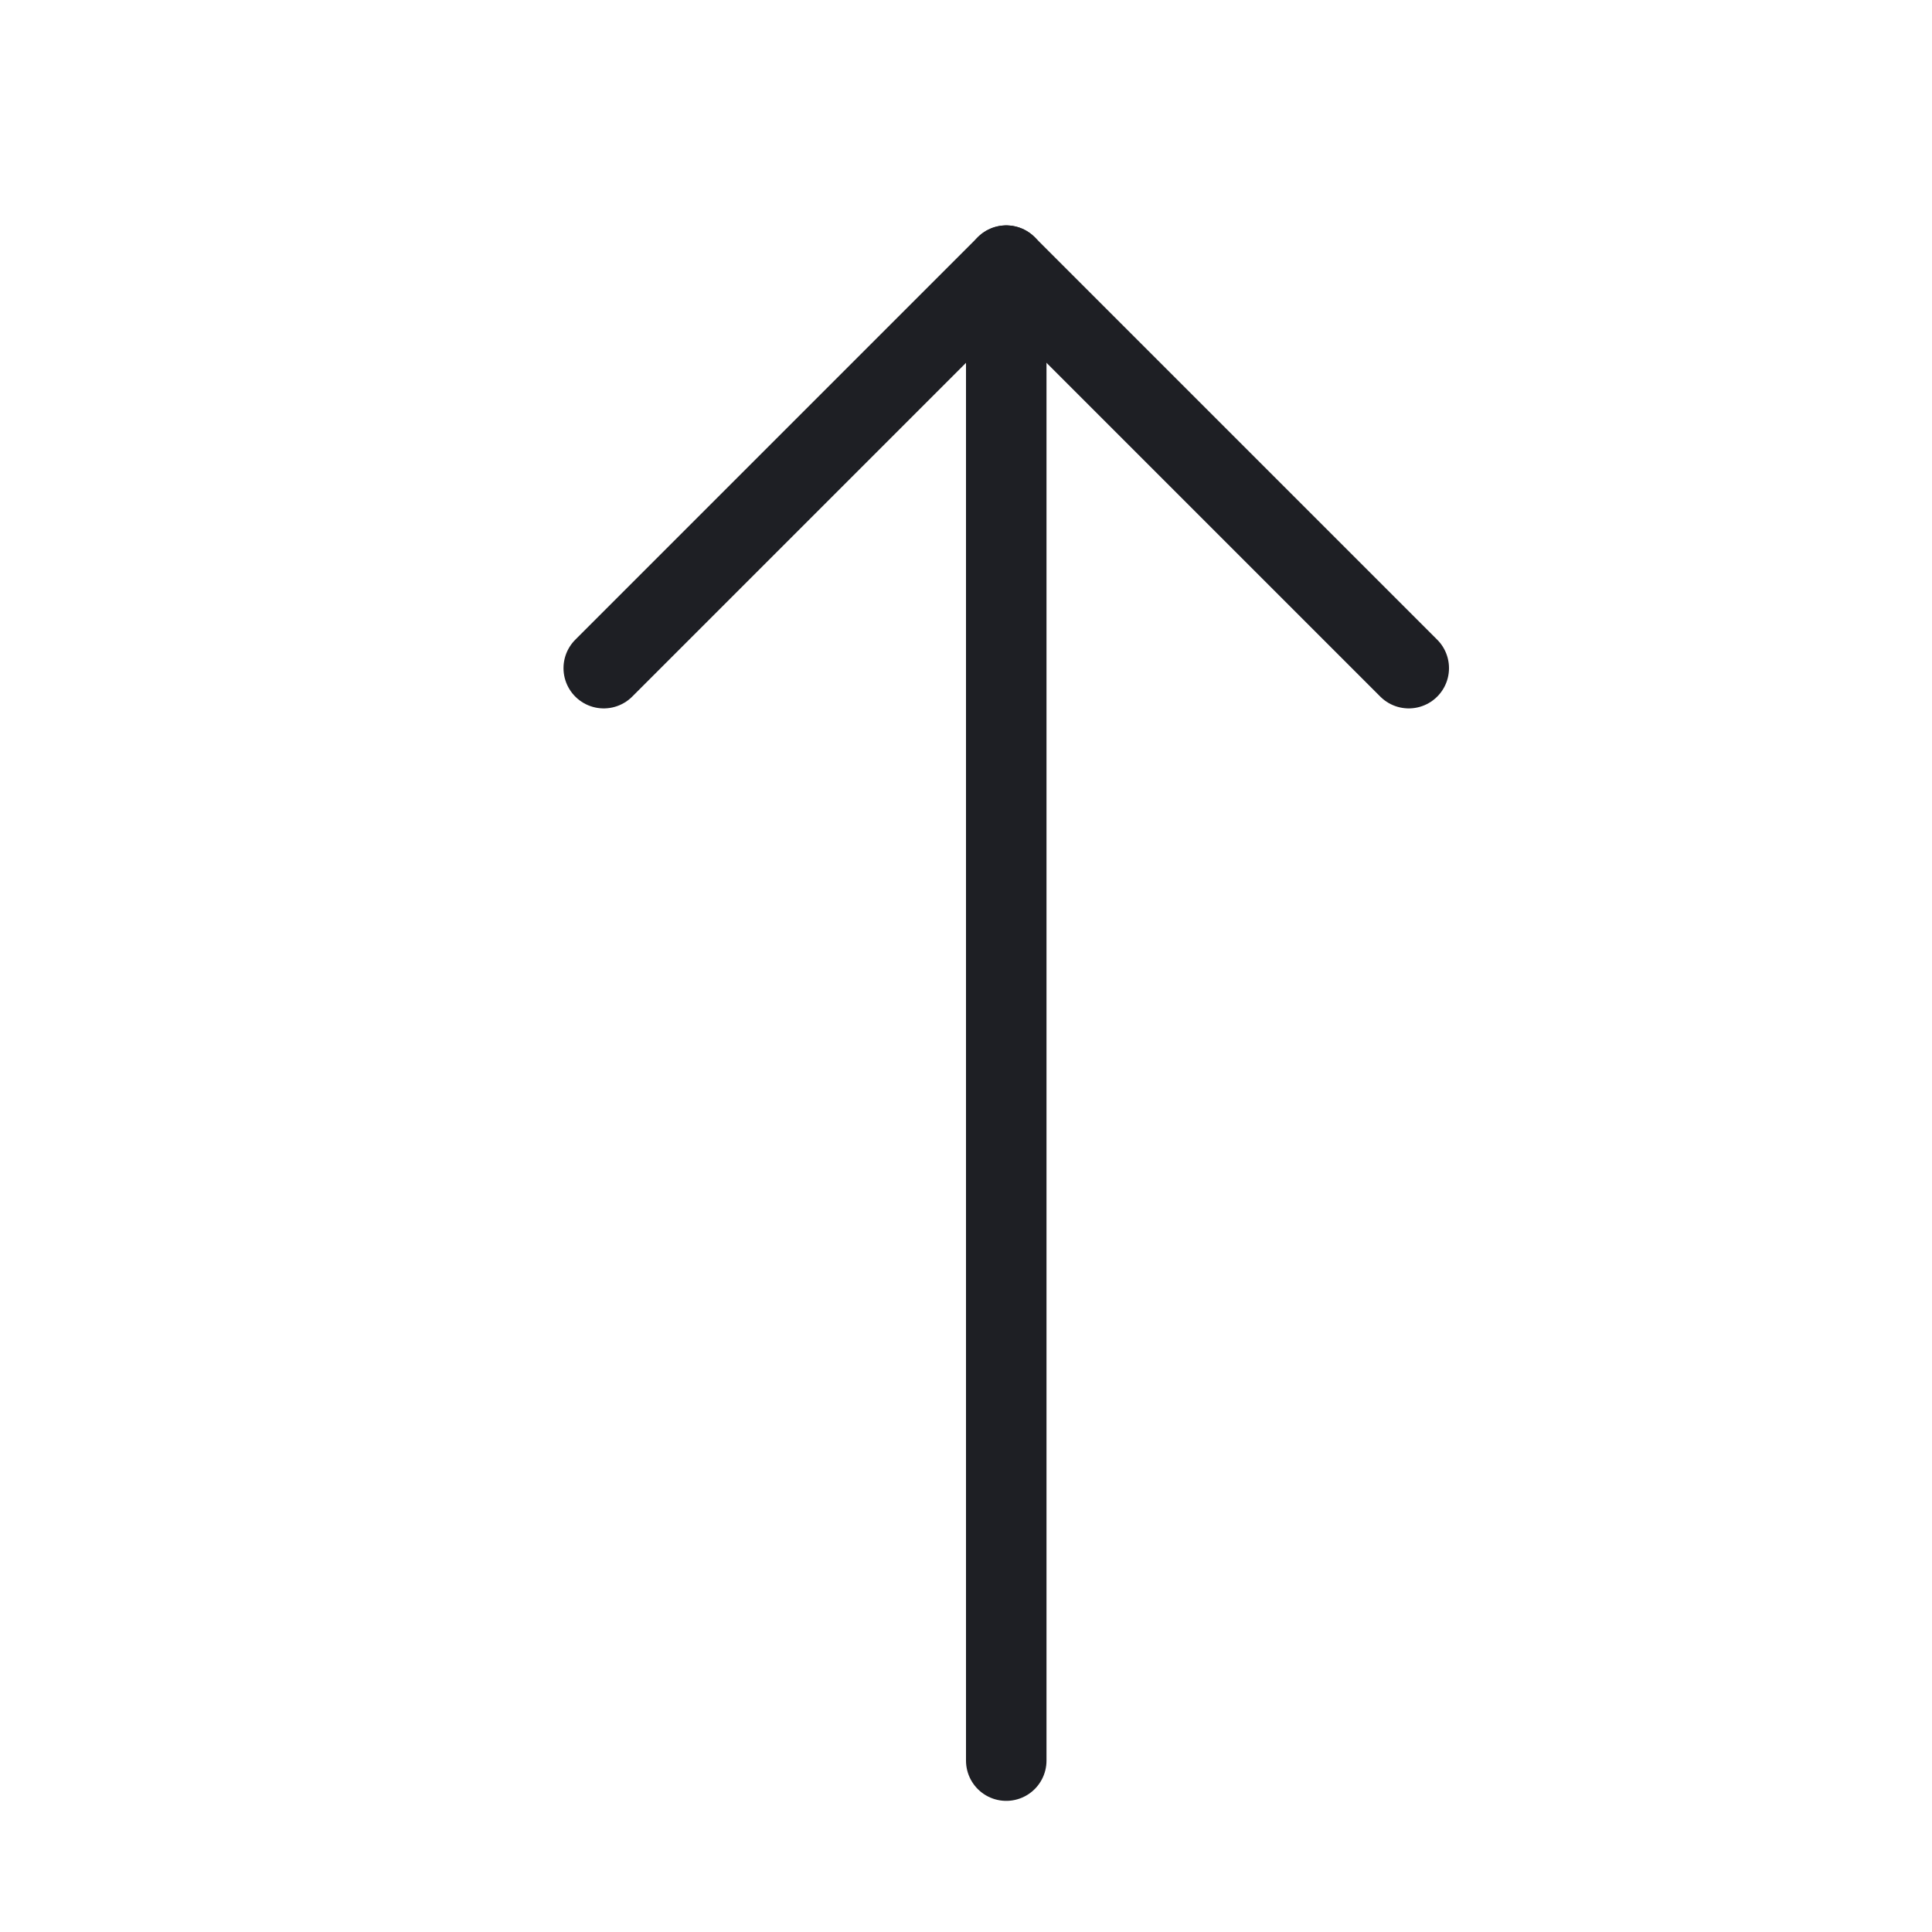 <svg width="24" height="24" viewBox="0 0 24 24" fill="none" xmlns="http://www.w3.org/2000/svg">
<path d="M12.5 21.871L12.5 3.3" stroke="#1E1F24" stroke-linecap="round" stroke-linejoin="round"/>
<path d="M17.5 8.3L12.5 3.3L7.5 8.3" stroke="#1E1F24" stroke-linecap="round" stroke-linejoin="round"/>
</svg>
